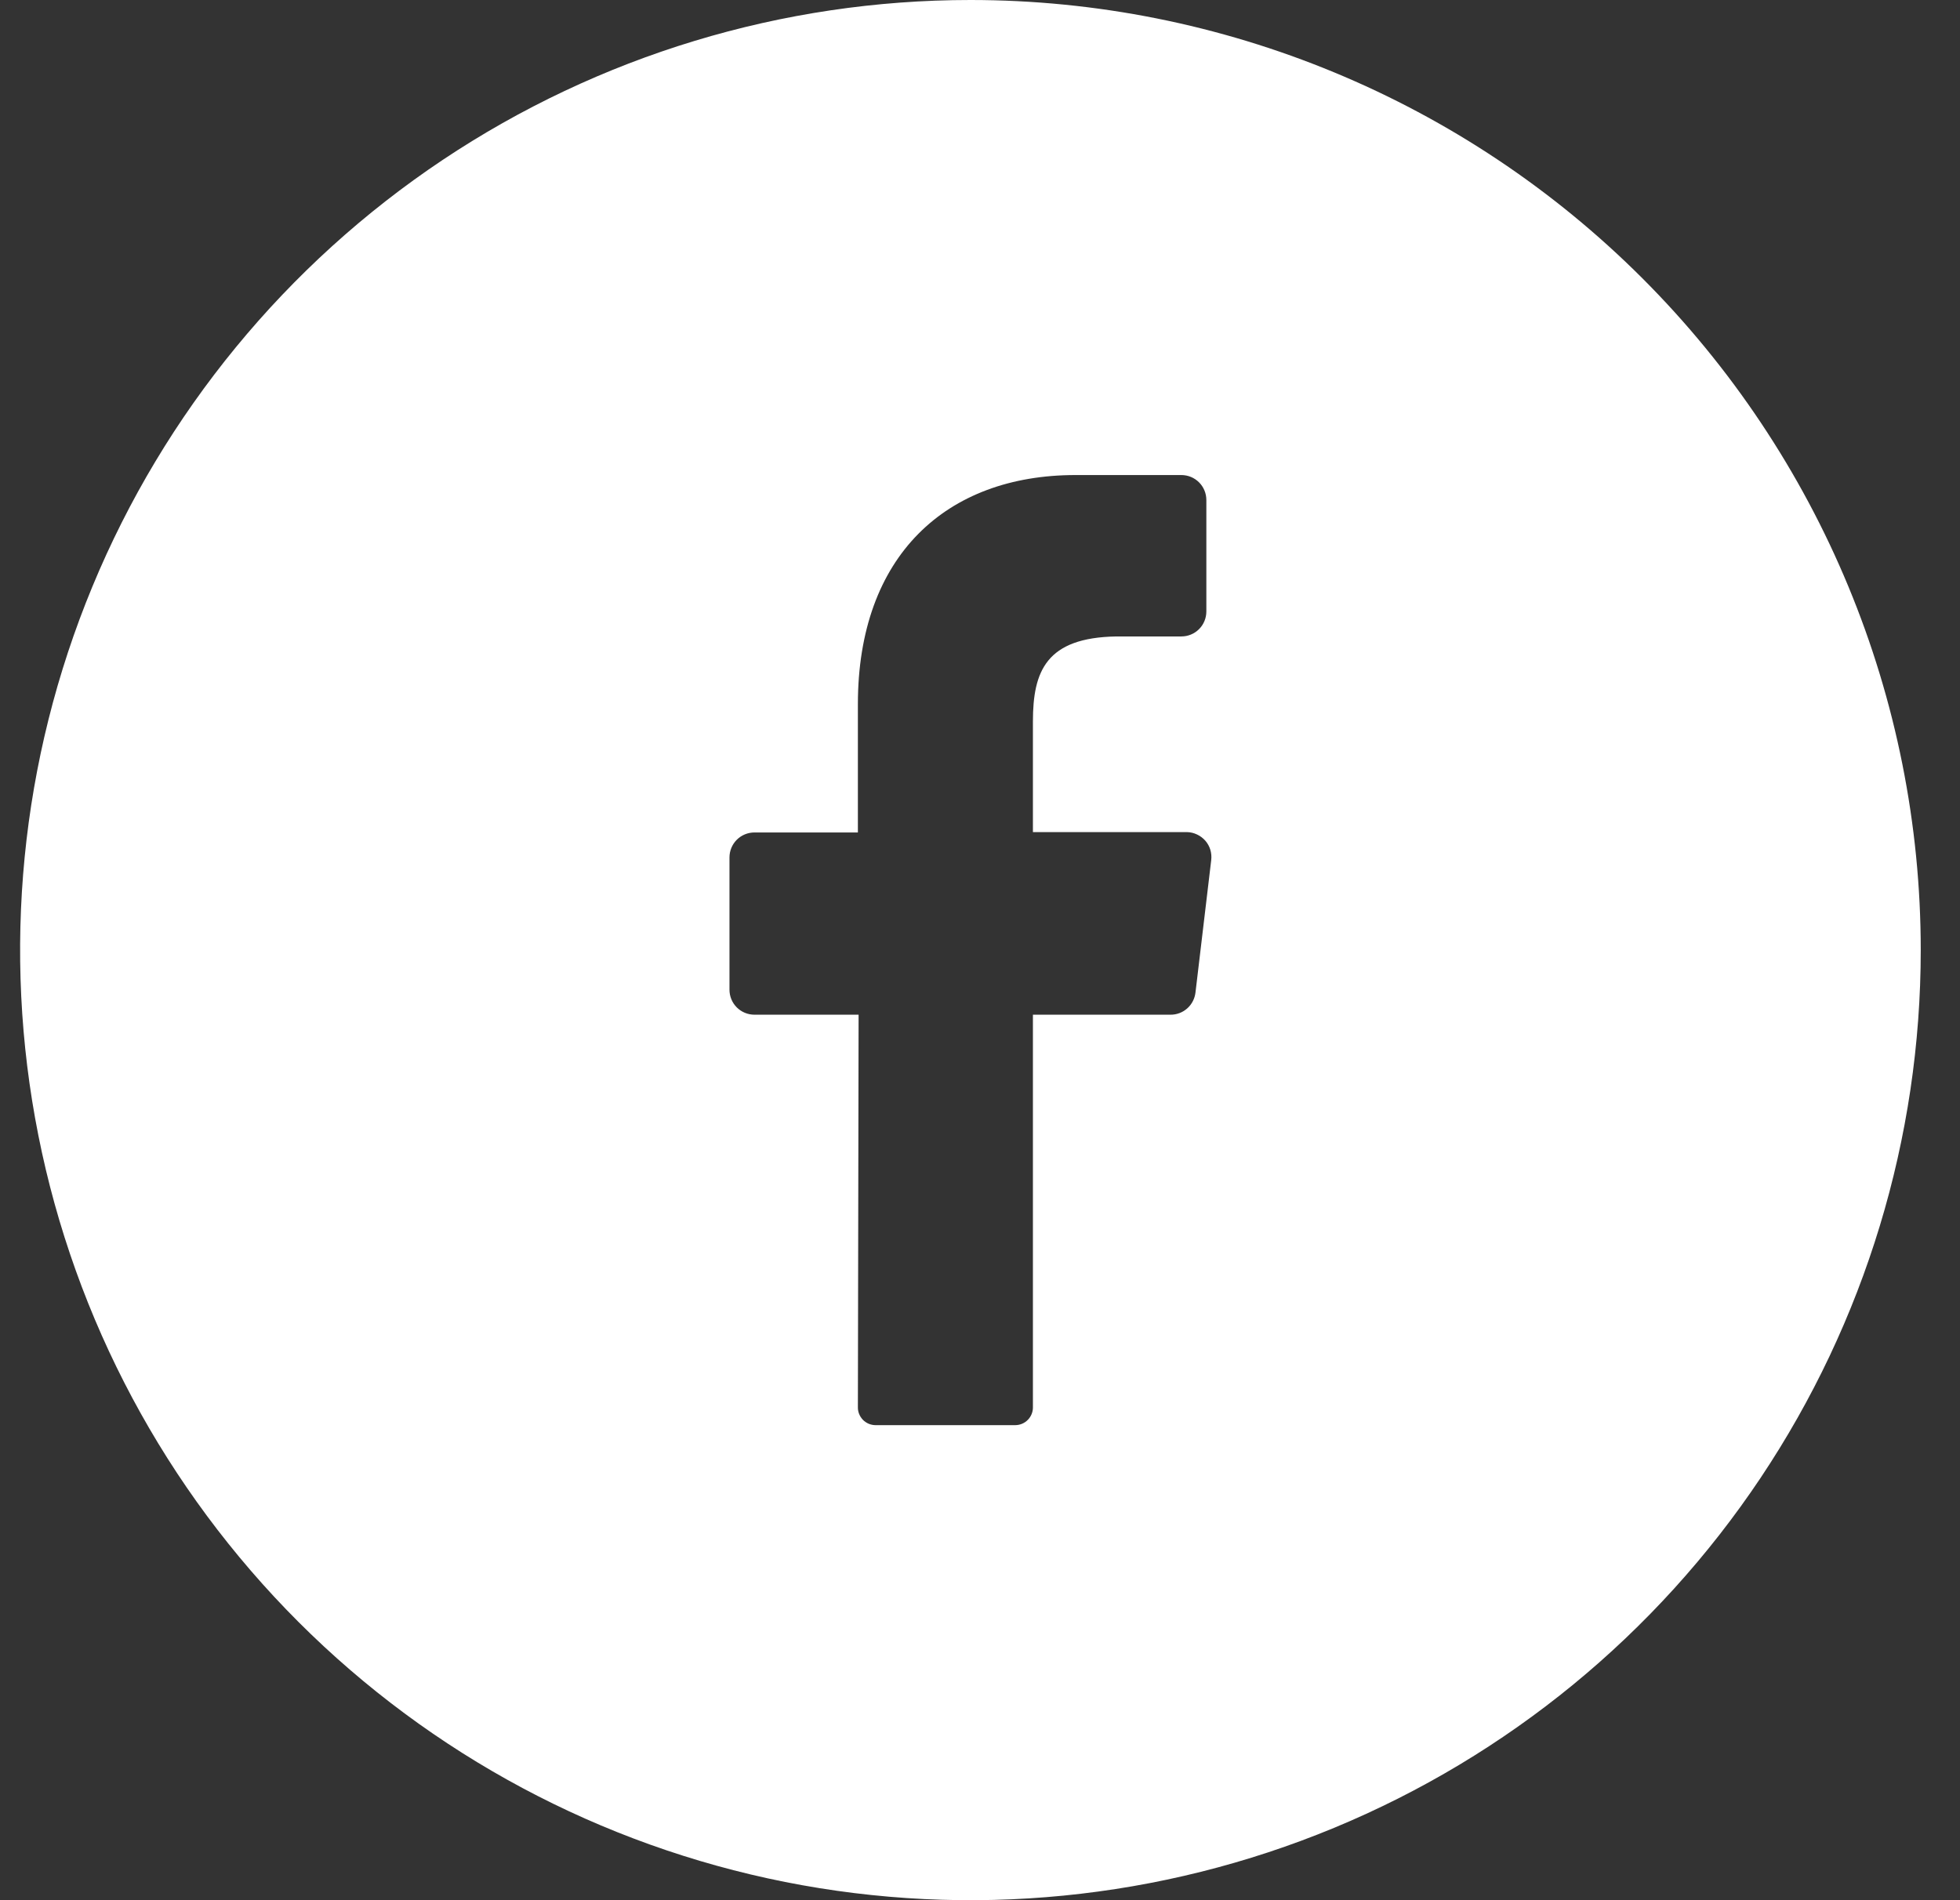 <svg width="33" height="32" viewBox="0 0 33 32" fill="none" xmlns="http://www.w3.org/2000/svg">
<rect x="0" y="0" width="33" height="32" fill="#333333" stroke="none"/>
<path d="M16.338 0C13.174 0 10.081 0.938 7.449 2.696C4.818 4.455 2.767 6.953 1.556 9.877C0.345 12.801 0.029 16.018 0.646 19.121C1.263 22.225 2.787 25.076 5.025 27.314C7.262 29.551 10.113 31.075 13.217 31.693C16.321 32.31 19.538 31.993 22.461 30.782C25.385 29.571 27.884 27.52 29.642 24.889C31.4 22.258 32.339 19.165 32.339 16C32.339 11.757 30.653 7.687 27.652 4.686C24.652 1.686 20.582 0 16.338 0V0ZM20.393 14.484L20.128 16.714C20.116 16.817 20.067 16.913 19.989 16.982C19.912 17.051 19.811 17.089 19.707 17.088H17.391V23.699C17.392 23.778 17.361 23.854 17.306 23.91C17.251 23.967 17.175 23.999 17.096 24H14.739C14.699 24 14.661 23.991 14.624 23.976C14.588 23.96 14.556 23.938 14.528 23.91C14.501 23.881 14.479 23.848 14.465 23.812C14.45 23.775 14.443 23.736 14.444 23.697L14.456 17.088H12.703C12.591 17.088 12.484 17.044 12.405 16.965C12.326 16.886 12.282 16.779 12.282 16.667V14.44C12.282 14.328 12.326 14.221 12.405 14.142C12.484 14.063 12.591 14.019 12.703 14.019H14.444V11.859C14.444 9.36 15.932 8 18.107 8H19.89C20.002 8 20.109 8.044 20.188 8.123C20.267 8.202 20.311 8.309 20.311 8.421V10.297C20.311 10.409 20.267 10.516 20.188 10.595C20.109 10.674 20.002 10.718 19.89 10.718H18.797C17.614 10.737 17.391 11.303 17.391 12.149V14.013H19.985C20.044 14.014 20.101 14.028 20.154 14.053C20.208 14.078 20.255 14.114 20.294 14.158C20.332 14.202 20.361 14.254 20.378 14.31C20.395 14.367 20.4 14.426 20.393 14.484Z" fill="white"/>
</svg>
